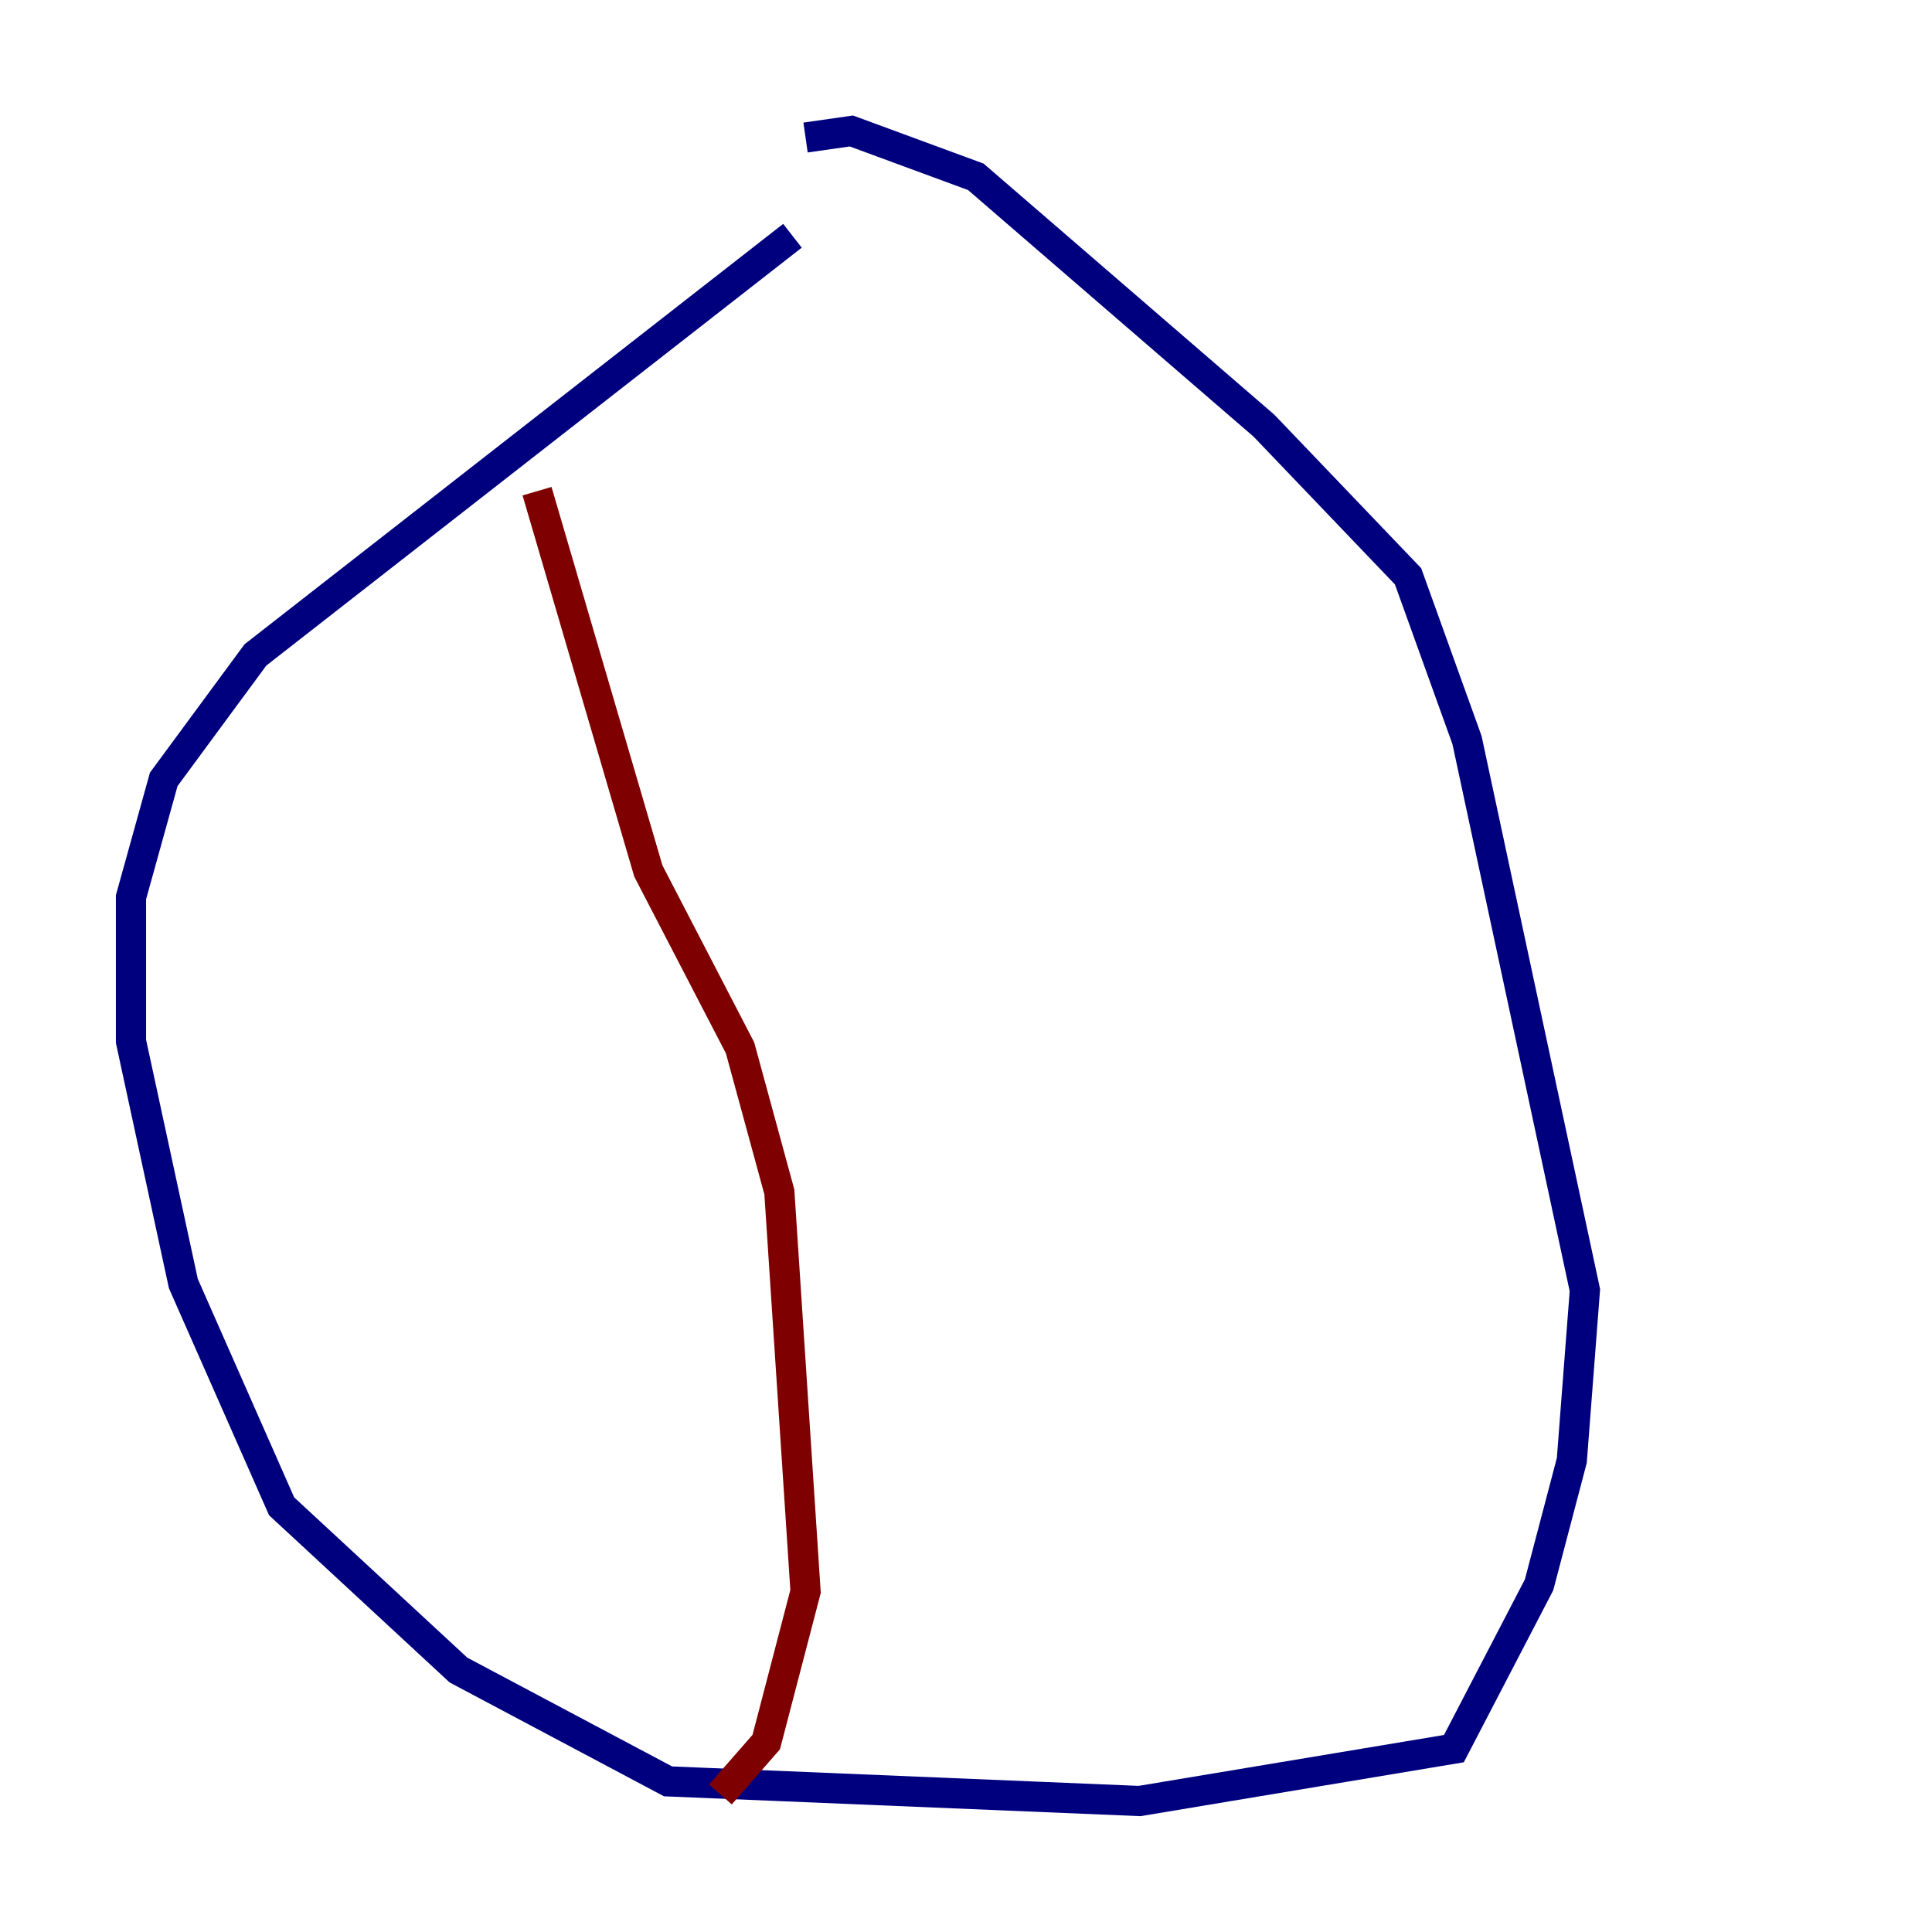 <?xml version="1.0" encoding="utf-8" ?>
<svg baseProfile="tiny" height="128" version="1.2" viewBox="0,0,128,128" width="128" xmlns="http://www.w3.org/2000/svg" xmlns:ev="http://www.w3.org/2001/xml-events" xmlns:xlink="http://www.w3.org/1999/xlink"><defs /><polyline fill="none" points="52.502,15.62 16.922,43.39 10.848,51.634 8.678,59.444 8.678,68.99 12.149,85.044 18.658,99.797 30.373,110.644 44.258,118.02 75.498,119.322 96.325,115.851 101.966,105.003 104.136,96.759 105.003,85.478 97.193,49.031 93.288,38.183 83.742,28.203 64.651,11.715 56.407,8.678 53.37,9.112" stroke="#00007f" stroke-width="2" /><polyline fill="none" points="35.58,32.542 42.956,57.709 49.031,69.424 51.634,78.969 53.37,105.437 50.766,115.417 47.729,118.888" stroke="#7f0000" stroke-width="2" /></svg>